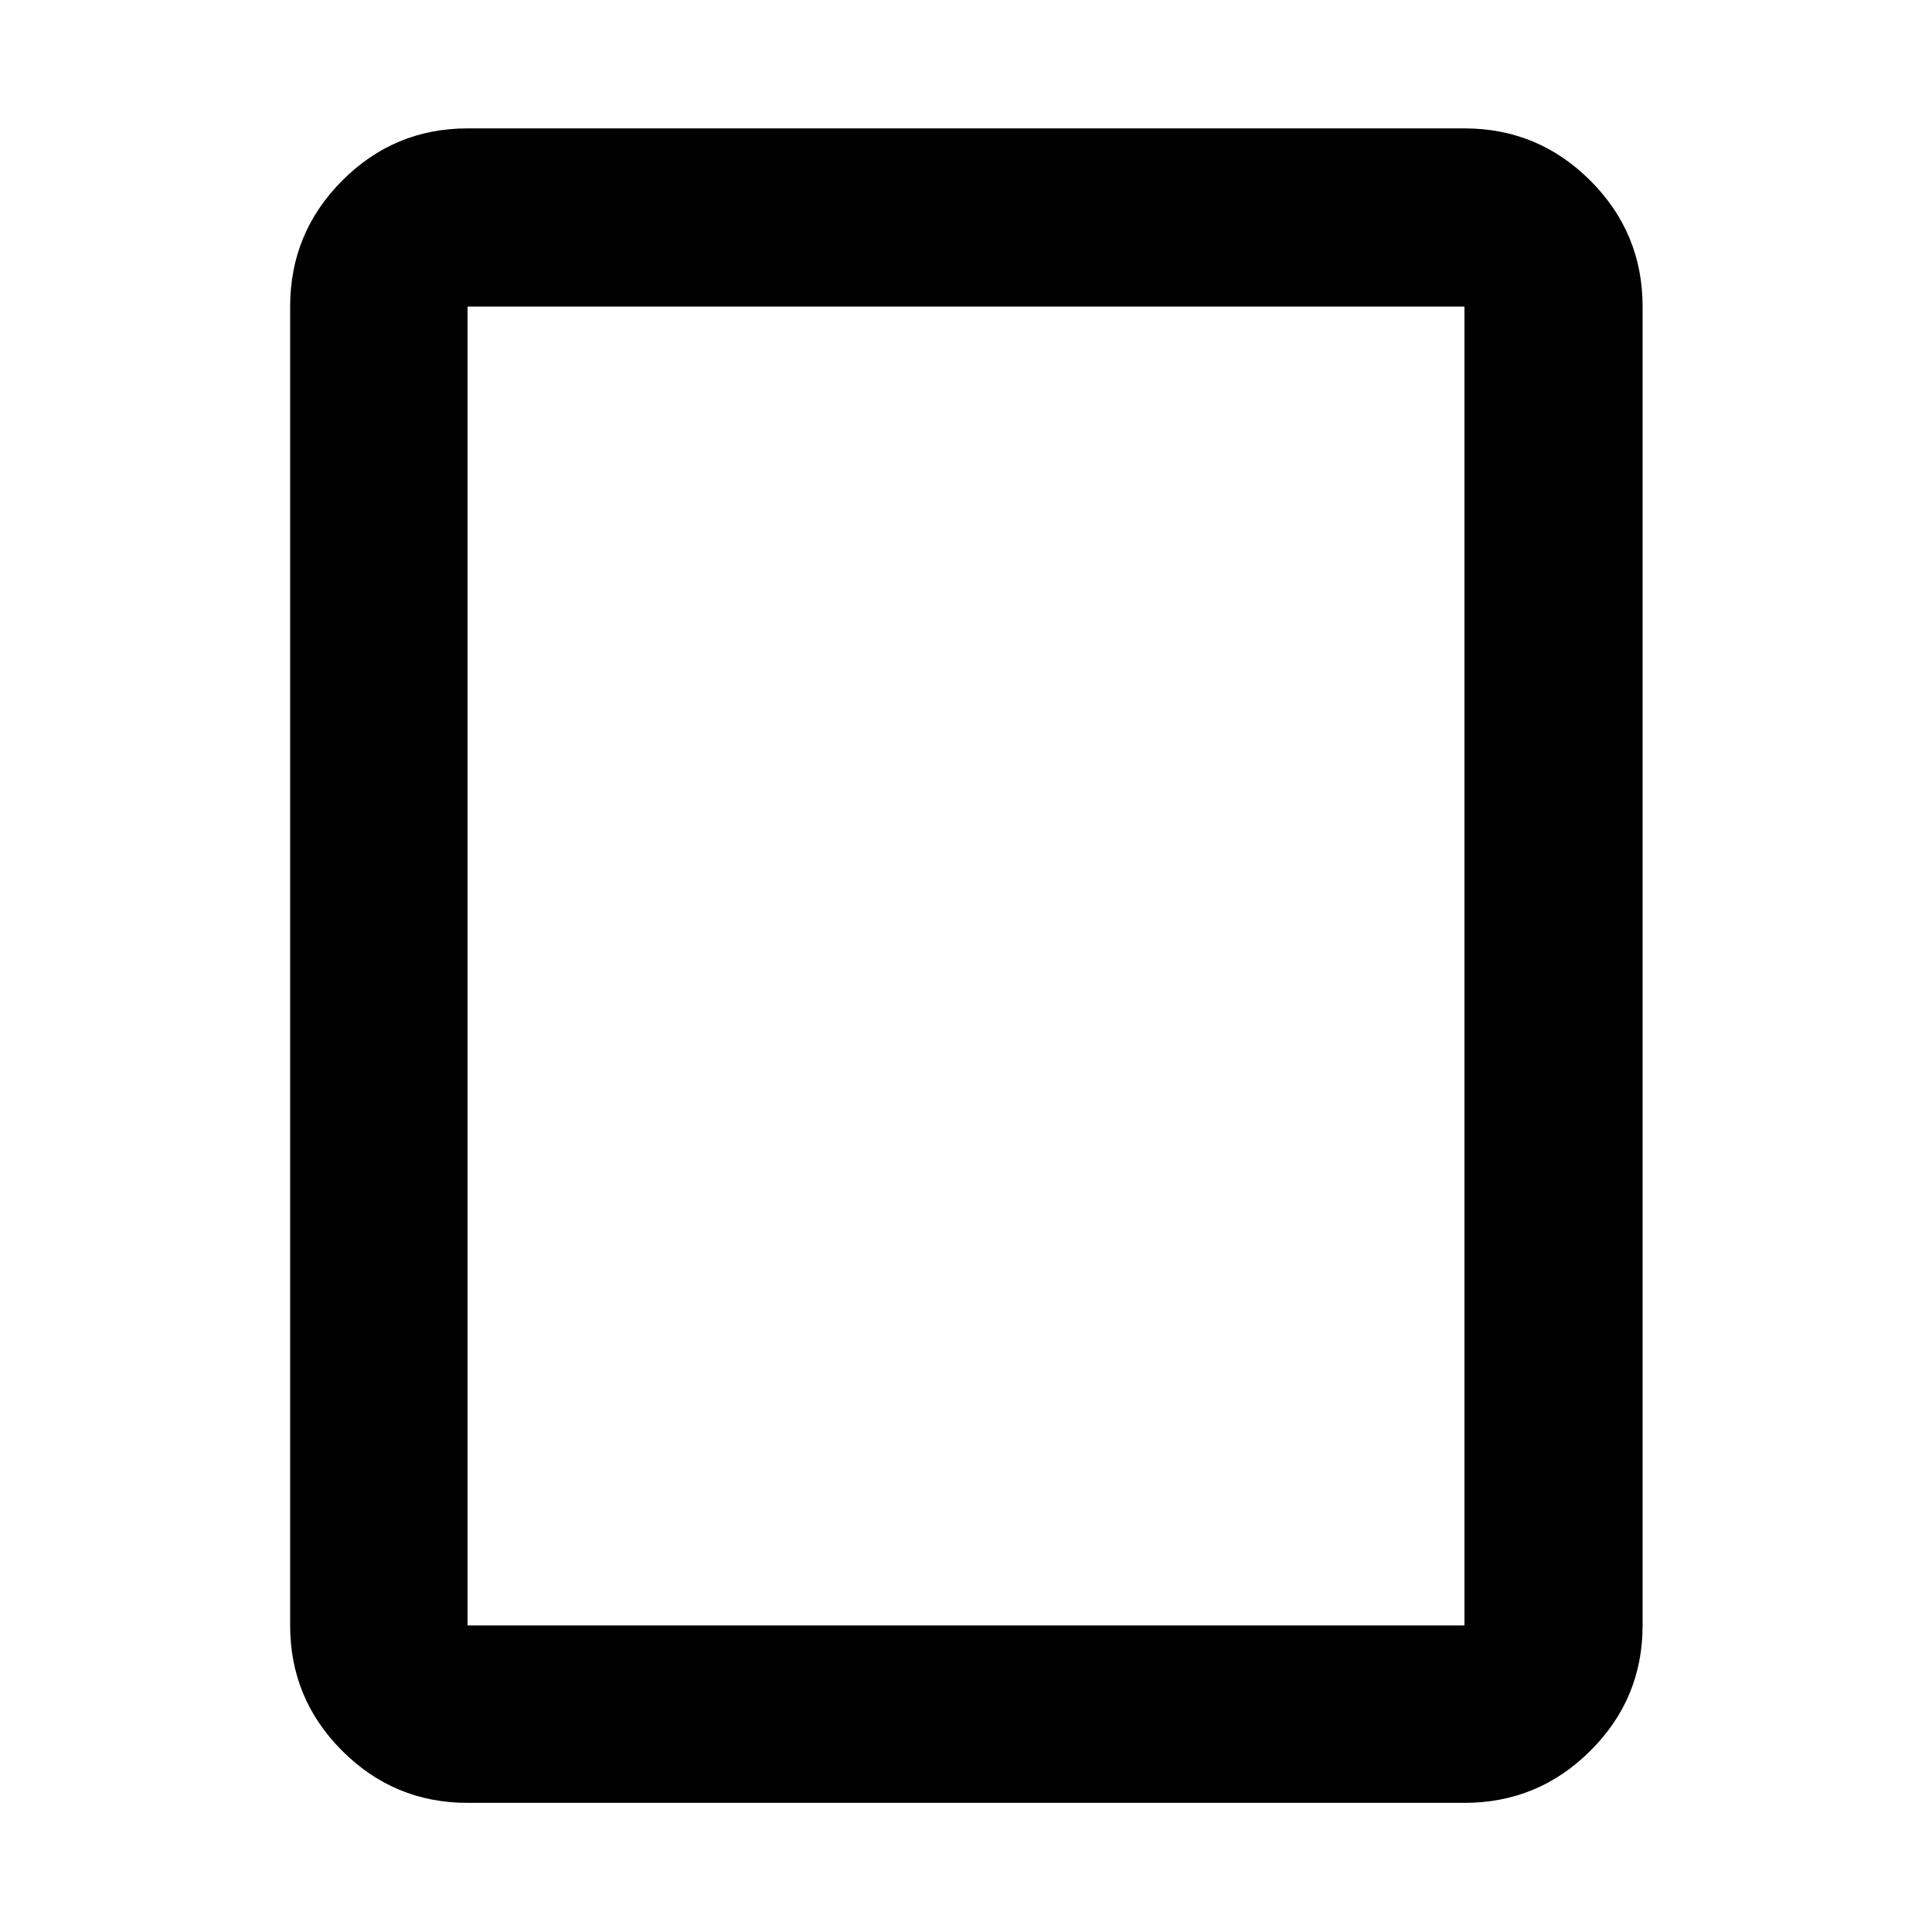 <svg xmlns="http://www.w3.org/2000/svg" height="40" viewBox="0 -960 960 960" width="40"><path d="M727.68-64.17H232.32q-36.44 0-62.29-25.86-25.86-25.85-25.86-62.29v-655.36q0-36.6 25.86-62.56 25.85-25.96 62.29-25.96h495.36q36.6 0 62.56 25.96t25.96 62.56v655.36q0 36.44-25.96 62.29-25.96 25.86-62.56 25.86Zm-495.36-88.15h495.36v-655.36H232.32v655.36Zm0 0v-655.36 655.36Z"/></svg>